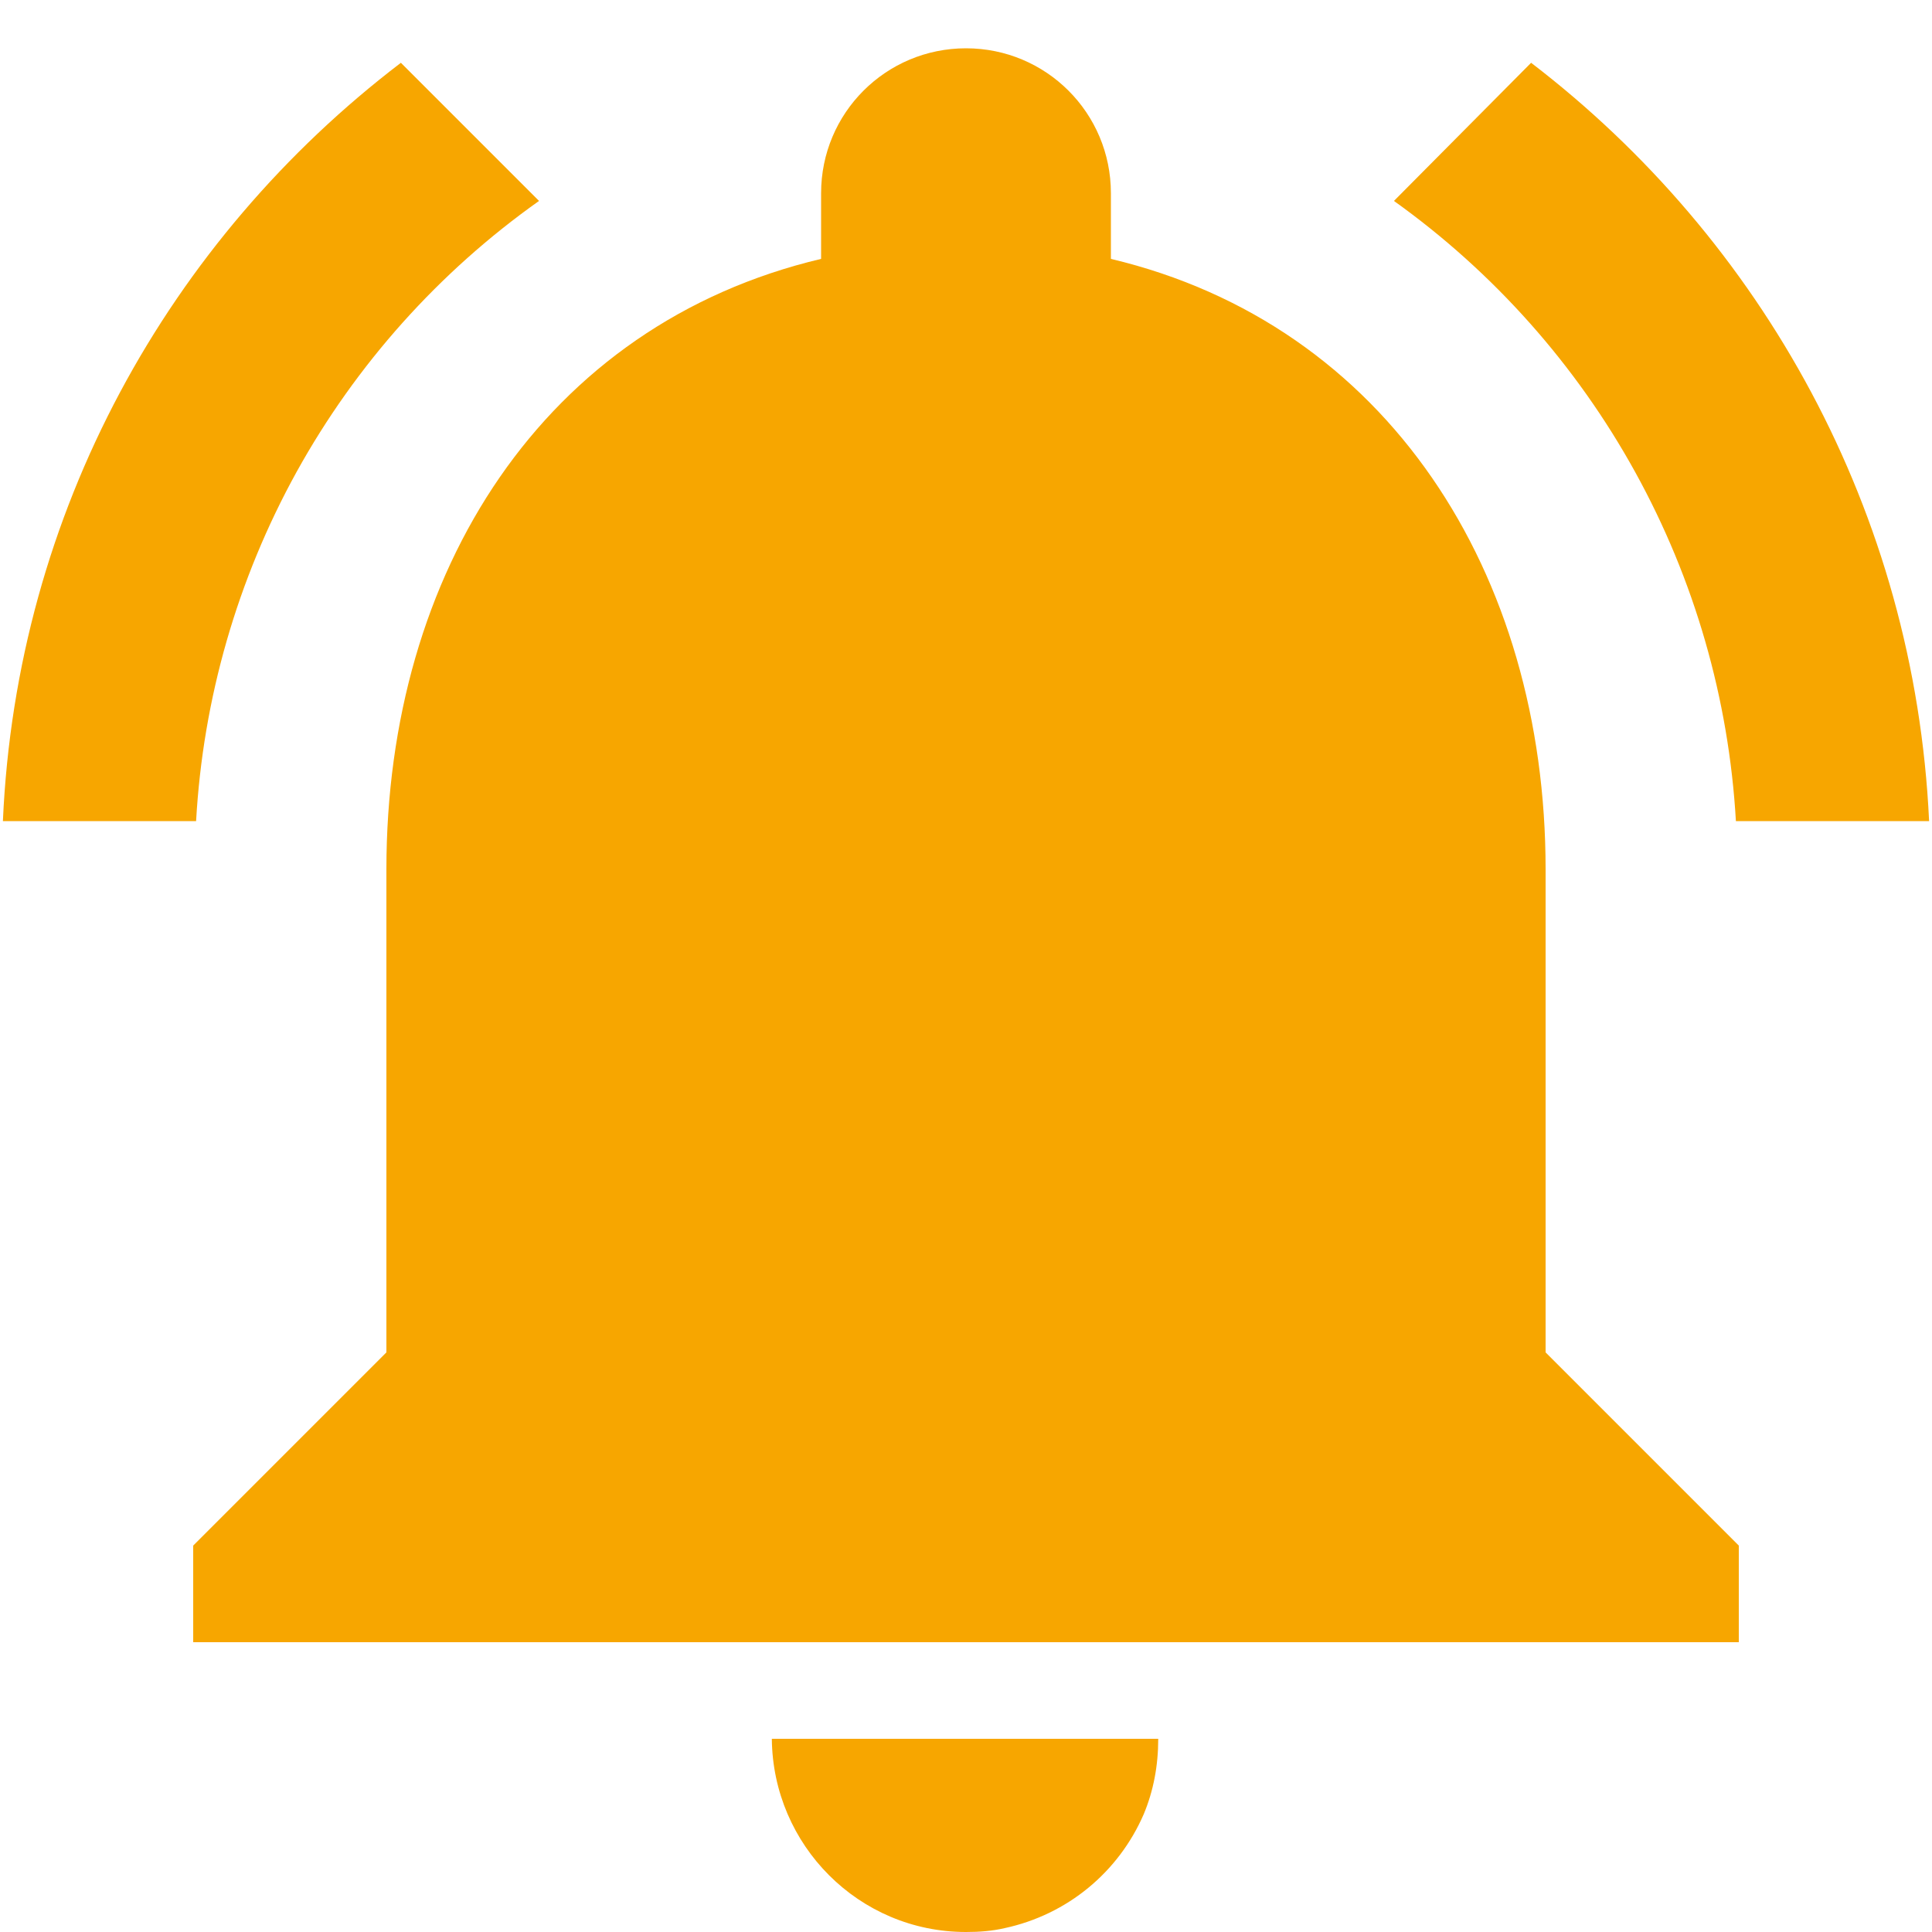 <svg width="20" height="20" viewBox="0 0 20 20" fill="none" xmlns="http://www.w3.org/2000/svg">
<path d="M5.58 2.08L4.15 0.65C1.75 2.48 0.17 5.3 0.03 8.5H2.03C2.101 7.232 2.457 5.996 3.071 4.884C3.686 3.773 4.544 2.814 5.58 2.08ZM17.97 8.5H19.97C19.82 5.3 18.24 2.48 15.85 0.65L14.43 2.08C15.462 2.818 16.316 3.778 16.928 4.888C17.541 5.999 17.897 7.233 17.97 8.5ZM16 9C16 5.93 14.36 3.36 11.5 2.68V2C11.5 1.17 10.83 0.5 10 0.5C9.17 0.5 8.5 1.17 8.5 2V2.68C5.63 3.36 4 5.92 4 9V14L2 16V17H18V16L16 14V9ZM10 20C10.14 20 10.27 19.99 10.4 19.96C11.05 19.82 11.58 19.38 11.84 18.78C11.94 18.54 11.99 18.28 11.99 18H7.99C8 19.1 8.89 20 10 20Z" fill="#F7A600"/>
</svg>
